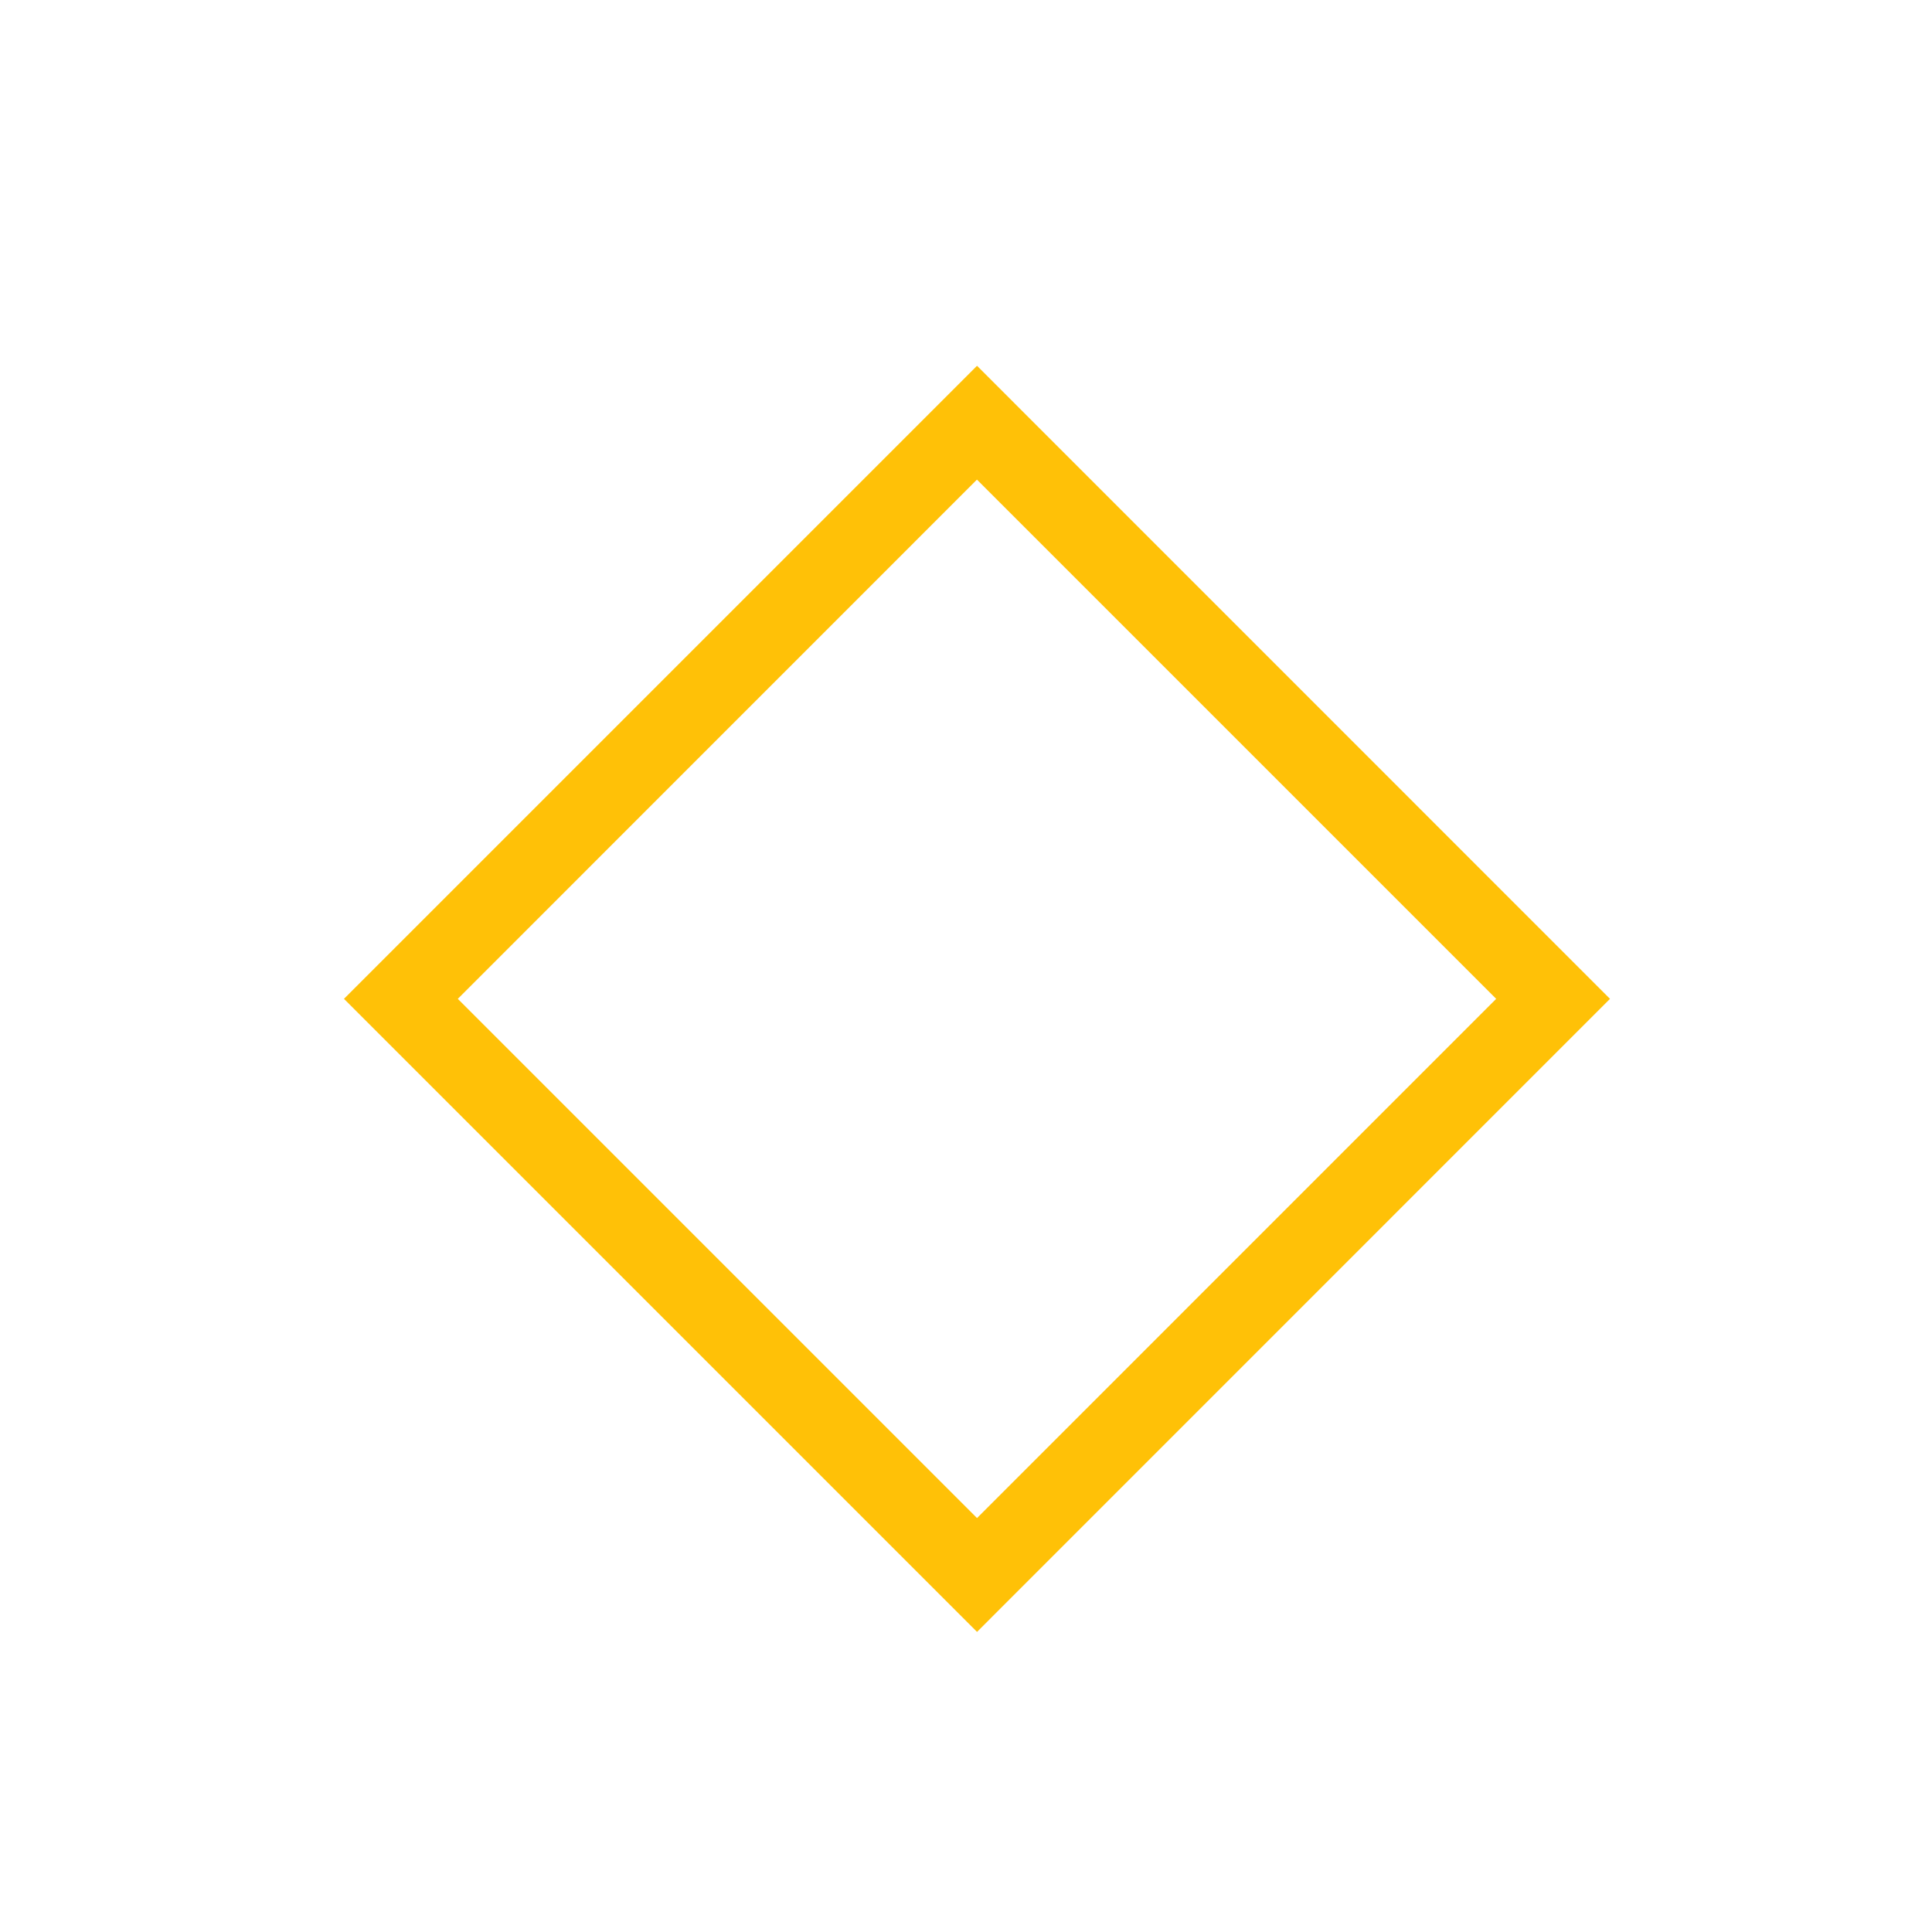 <svg xmlns="http://www.w3.org/2000/svg" width="24" height="24"><path fill="none" d="M0 0h24v24H0z"/><g fill="none"><path d="M4.273 12.408l7.864-7.864L20 12.408l-7.863 7.864z"/><path d="M5.687 12.408l6.45 6.45 6.449-6.45-6.45-6.45-6.449 6.45m-1.414 0l7.864-7.864L20 12.408l-7.863 7.864-7.864-7.864z" fill="#ffc107"/></g></svg>